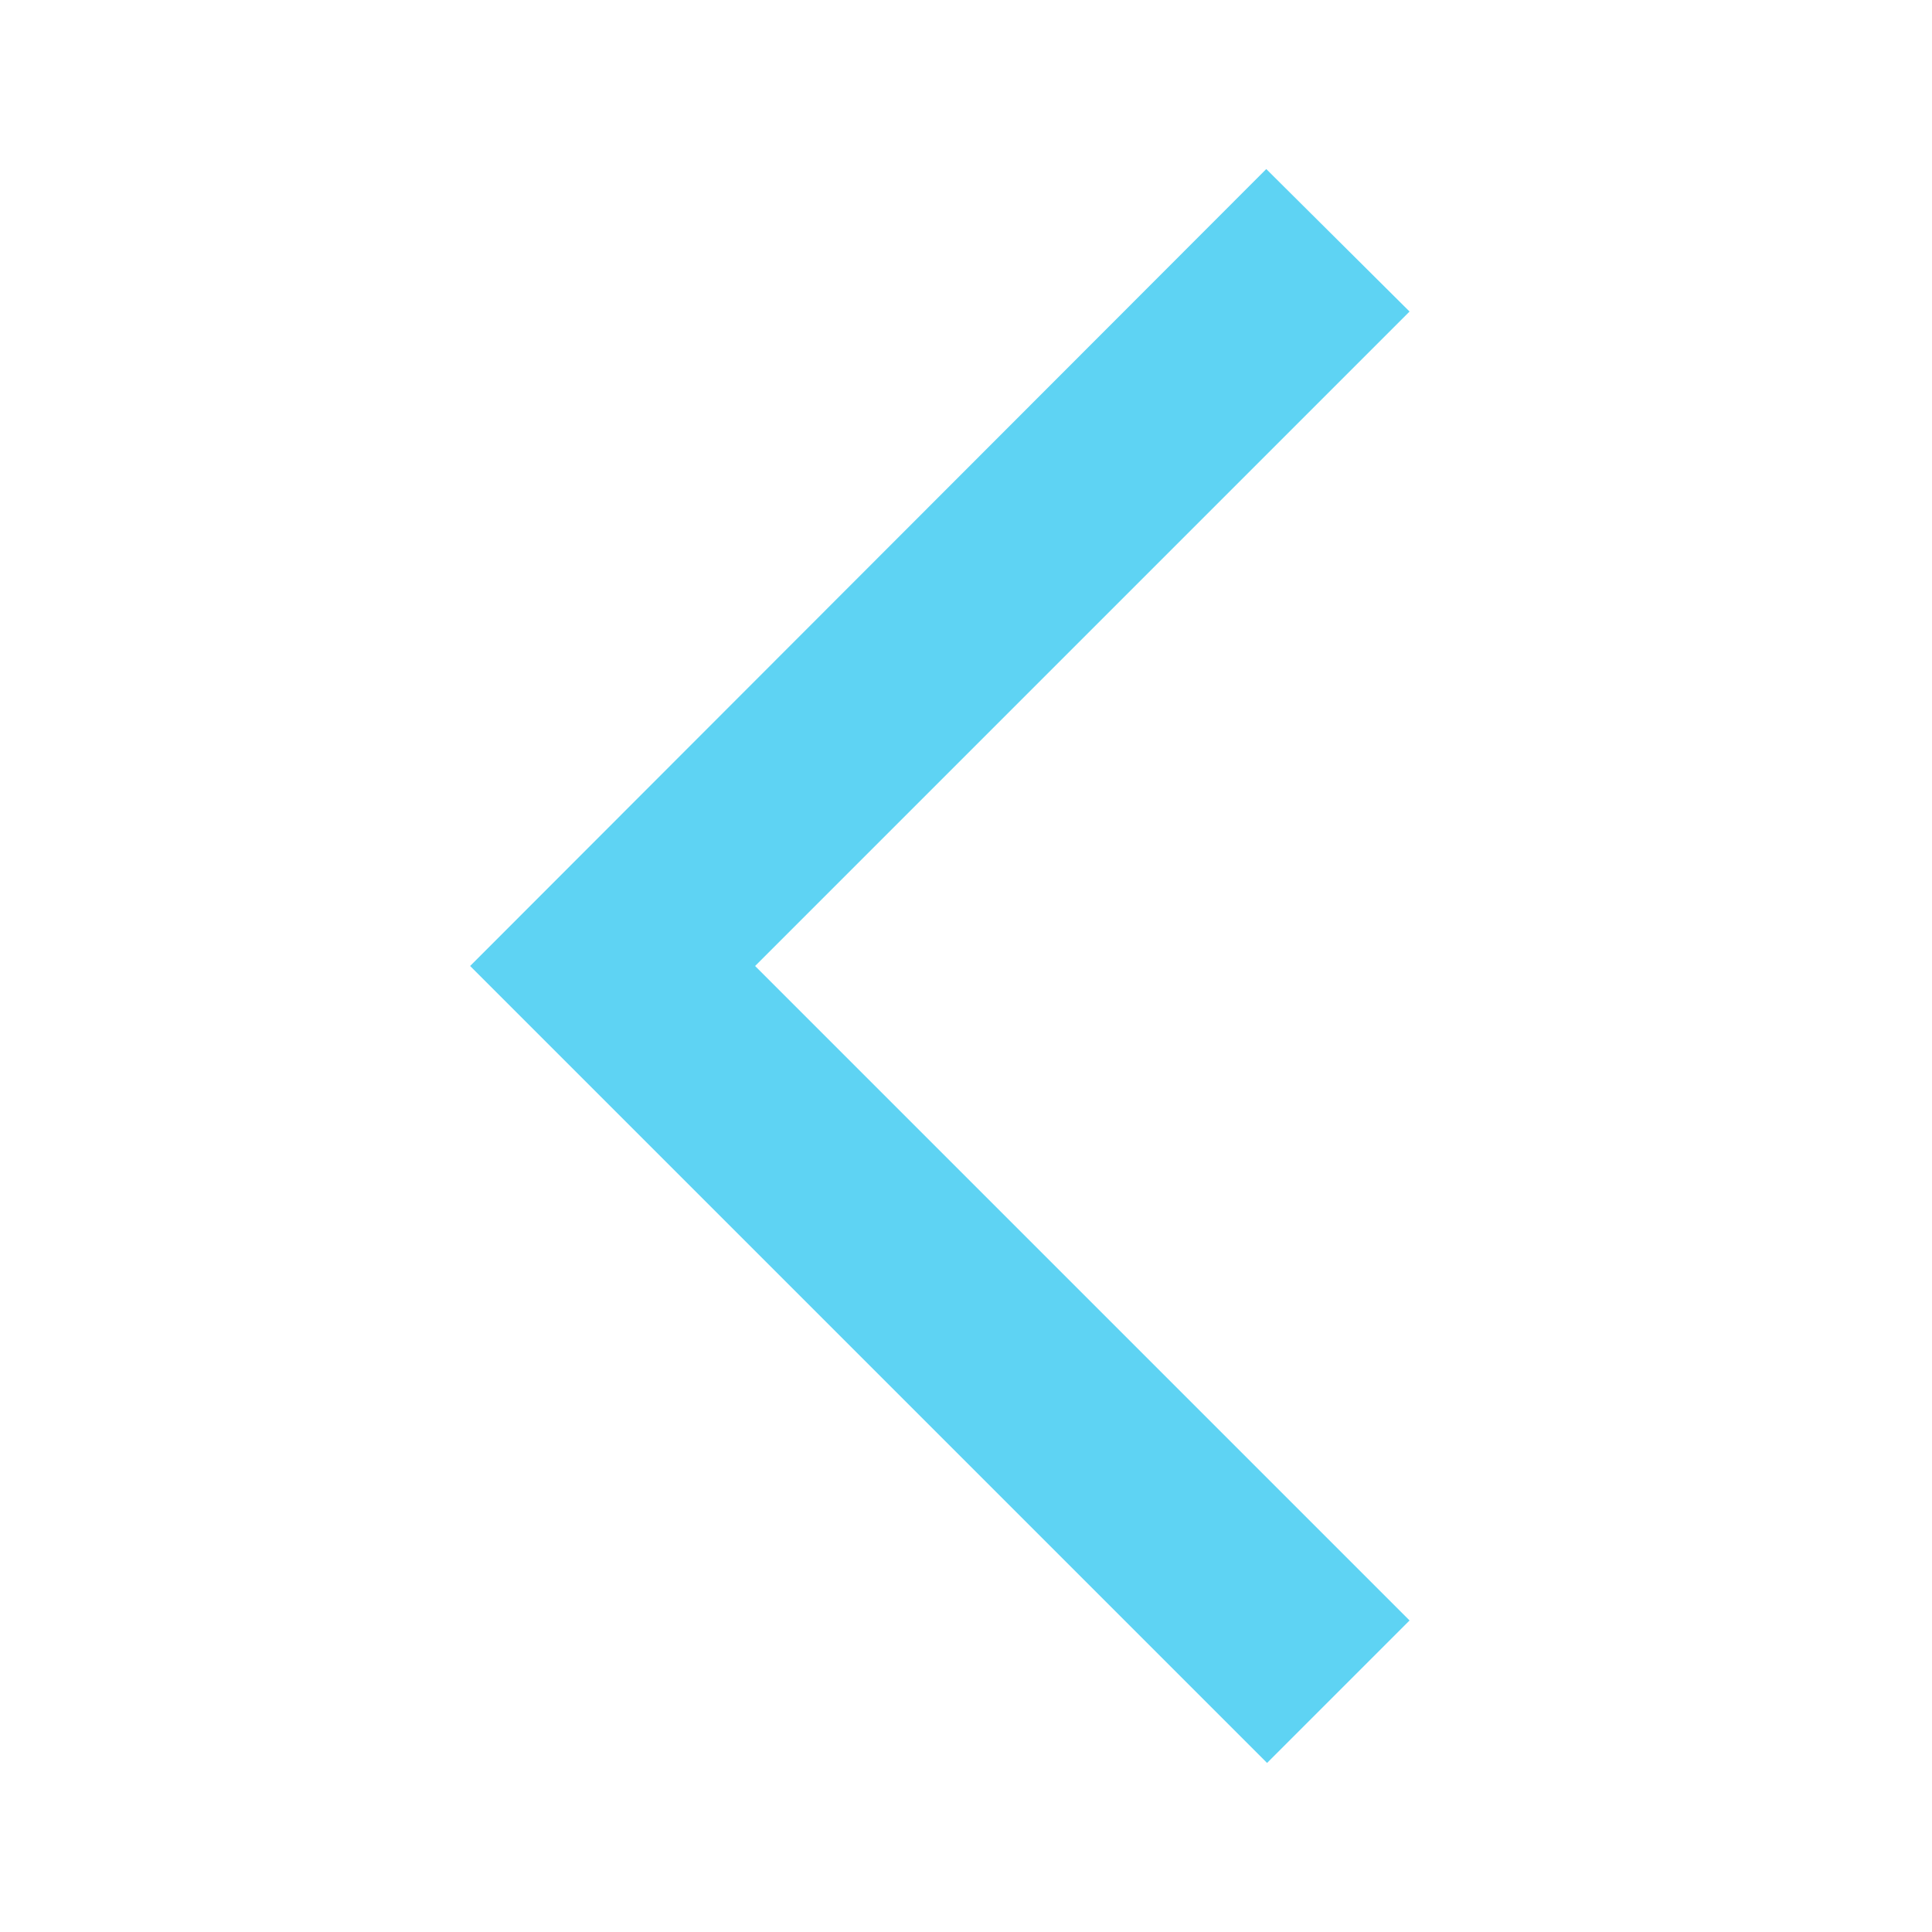 <svg xmlns="http://www.w3.org/2000/svg" height="24px" viewBox="0 0 24 24" width="24px" fill="#5ED3F3"><path d="M0 0h24v24H0V0z" fill="none" opacity=".87"/><path d="M17.51 3.87L15.73 2.1 5.84 12l9.9 9.9 1.77-1.77L9.38 12l8.13-8.13z"/></svg>